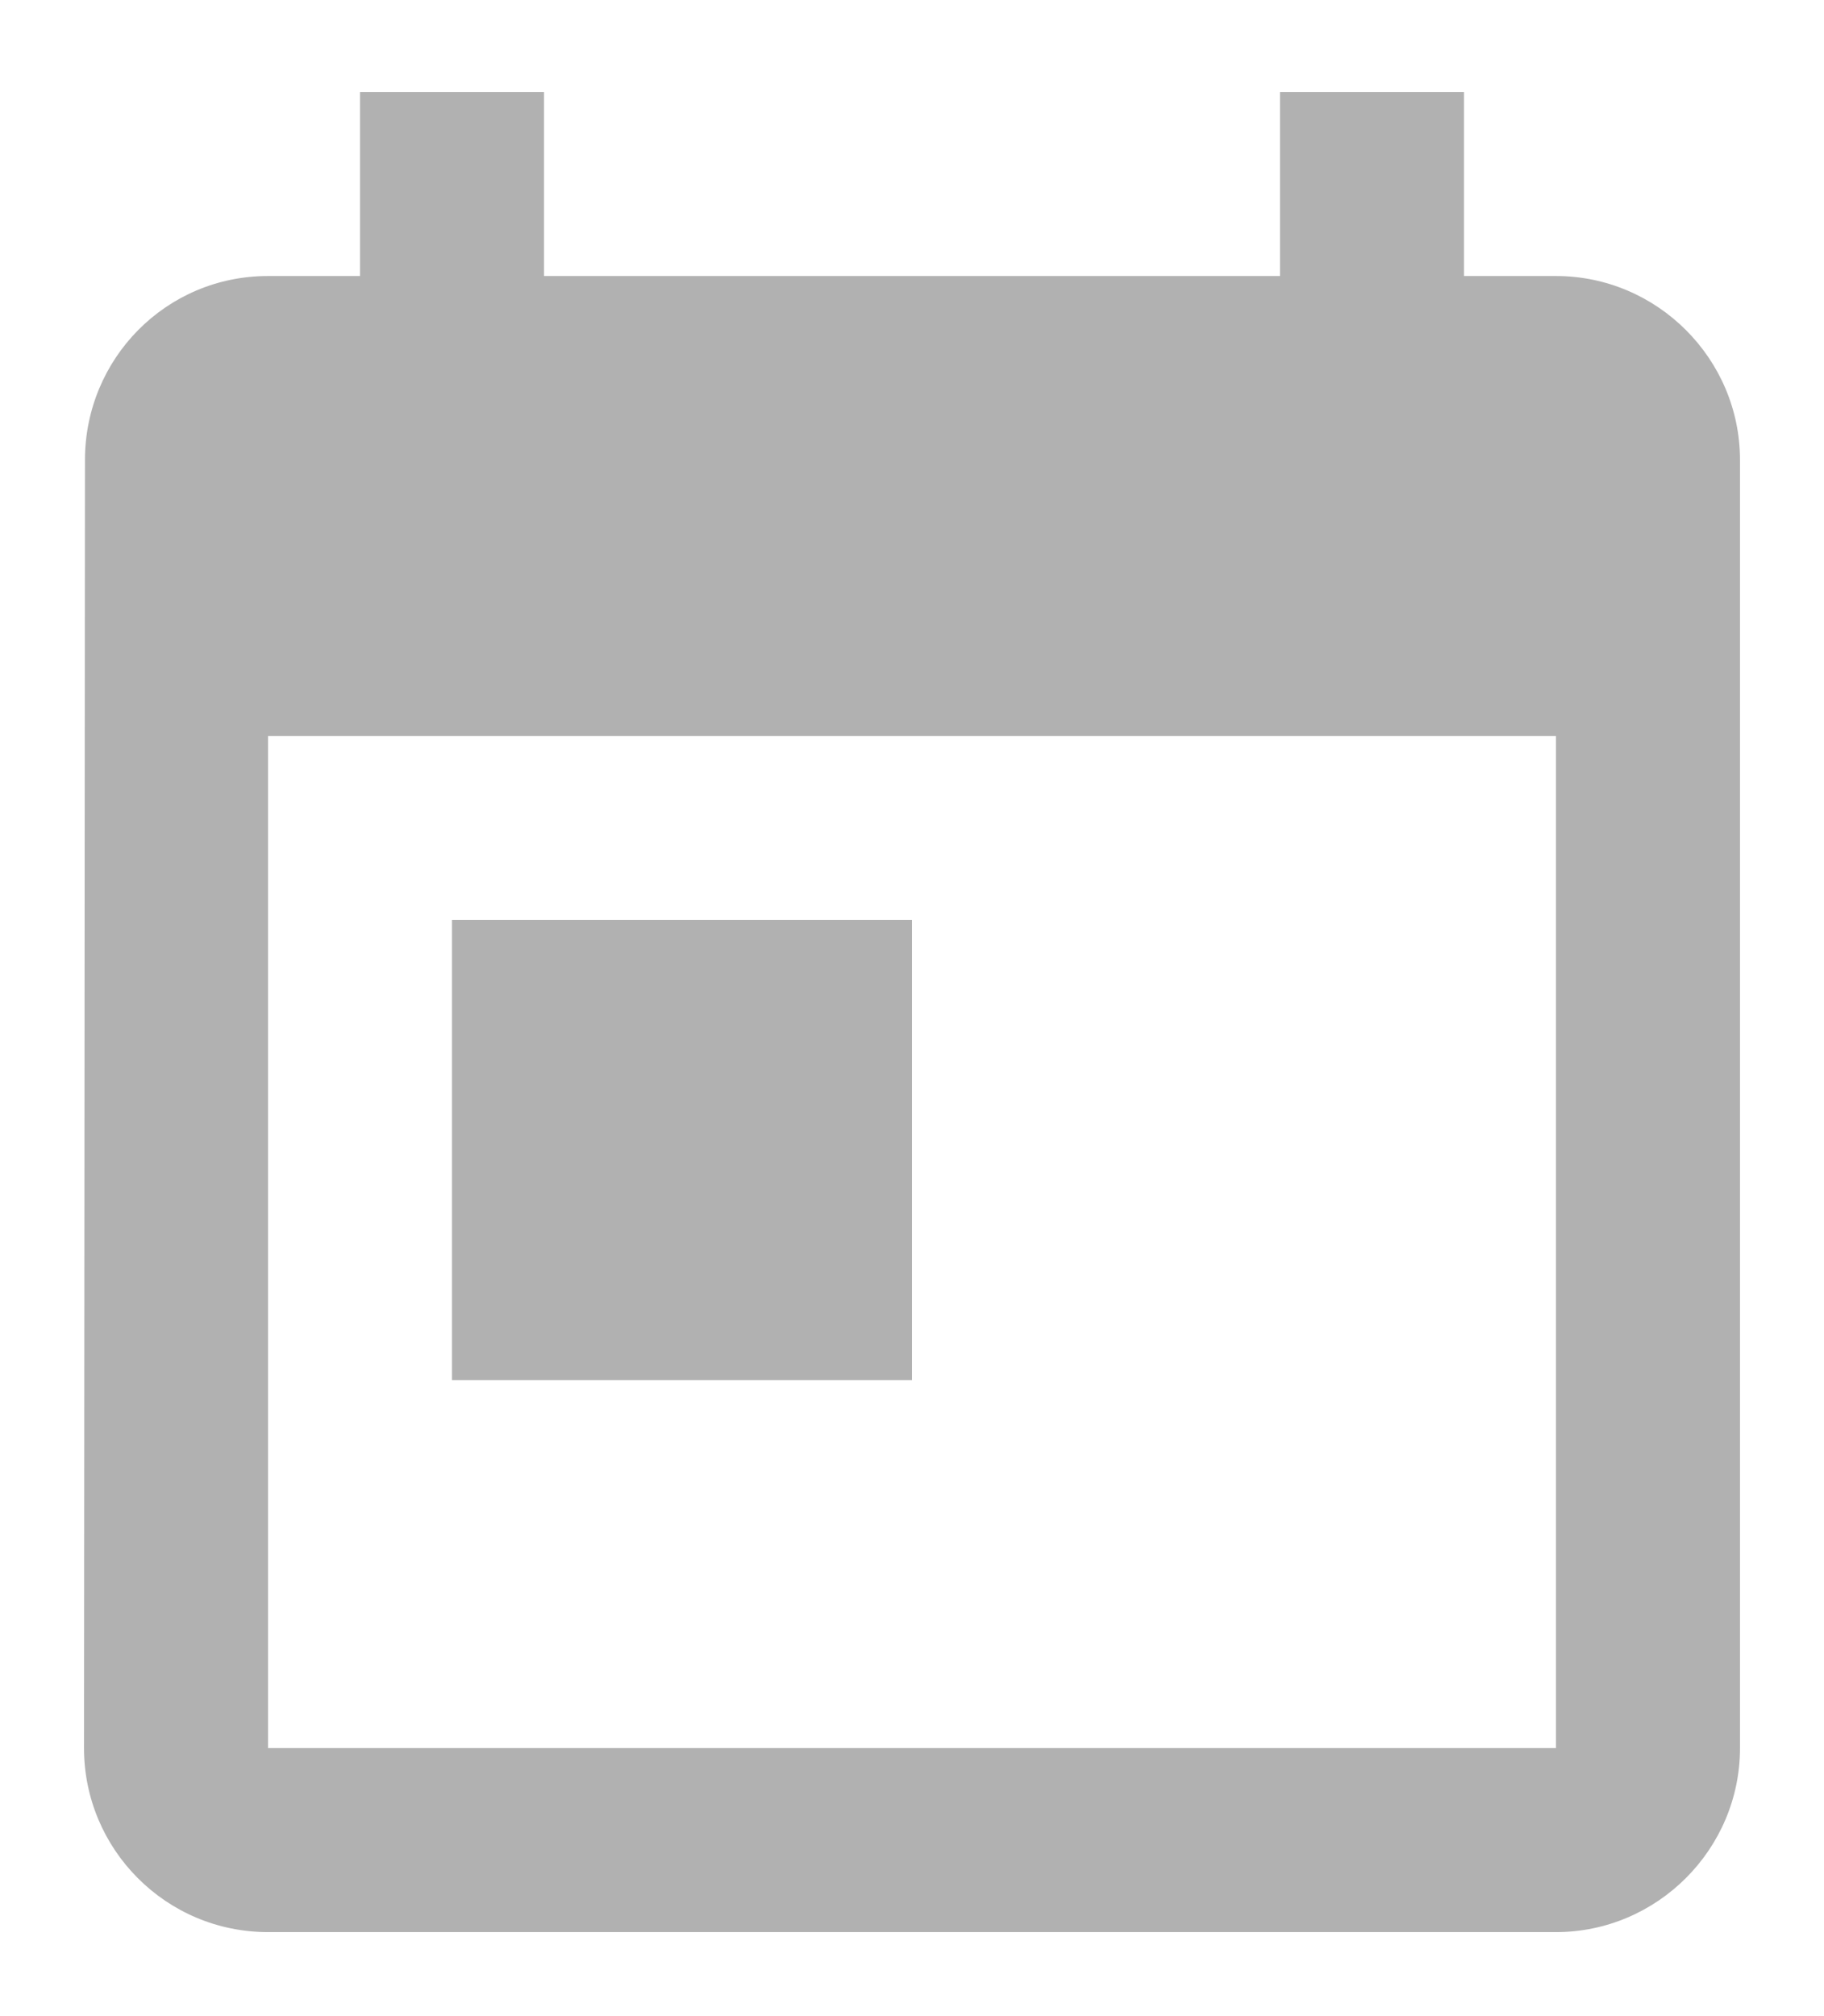 <?xml version="1.0" encoding="UTF-8"?>
<svg width="19px" height="21px" viewBox="0 0 19 21" version="1.1" xmlns="http://www.w3.org/2000/svg" xmlns:xlink="http://www.w3.org/1999/xlink">
    <!-- Generator: Sketch 55.2 (78181) - https://sketchapp.com -->
    <title>בחירת תאריך copy</title>
    <desc>Created with Sketch.</desc>
    <g id="UI" stroke="none" stroke-width="1" fill="none" fill-rule="evenodd">
        <g id="הוספת-לקוח" transform="translate(-1013, -408)">
            <g id="Group-32" transform="translate(775, 109)">
                <g id="בחירת-תאריך-copy" transform="translate(236, 299)">
                    <polygon id="Path" points="0 0 23 0 23 23 0 23"></polygon>
                    <path d="M18.208,2.875 L17.25,2.875 L17.25,0.958 L15.333,0.958 L15.333,2.875 L7.667,2.875 L7.667,0.958 L5.75,0.958 L5.75,2.875 L4.792,2.875 C3.728,2.875 2.885,3.737 2.885,4.792 L2.875,18.208 C2.875,19.262 3.728,20.125 4.792,20.125 L18.208,20.125 C19.262,20.125 20.125,19.262 20.125,18.208 L20.125,4.792 C20.125,3.737 19.262,2.875 18.208,2.875 Z M18.208,18.208 L4.792,18.208 L4.792,7.667 L18.208,7.667 L18.208,18.208 Z M6.708,9.583 L11.5,9.583 L11.5,14.375 L6.708,14.375 L6.708,9.583 Z" id="Shape" fill="#B1B1B1" fill-rule="nonzero"></path>
                </g>
            </g>
        </g>
    </g>
</svg>